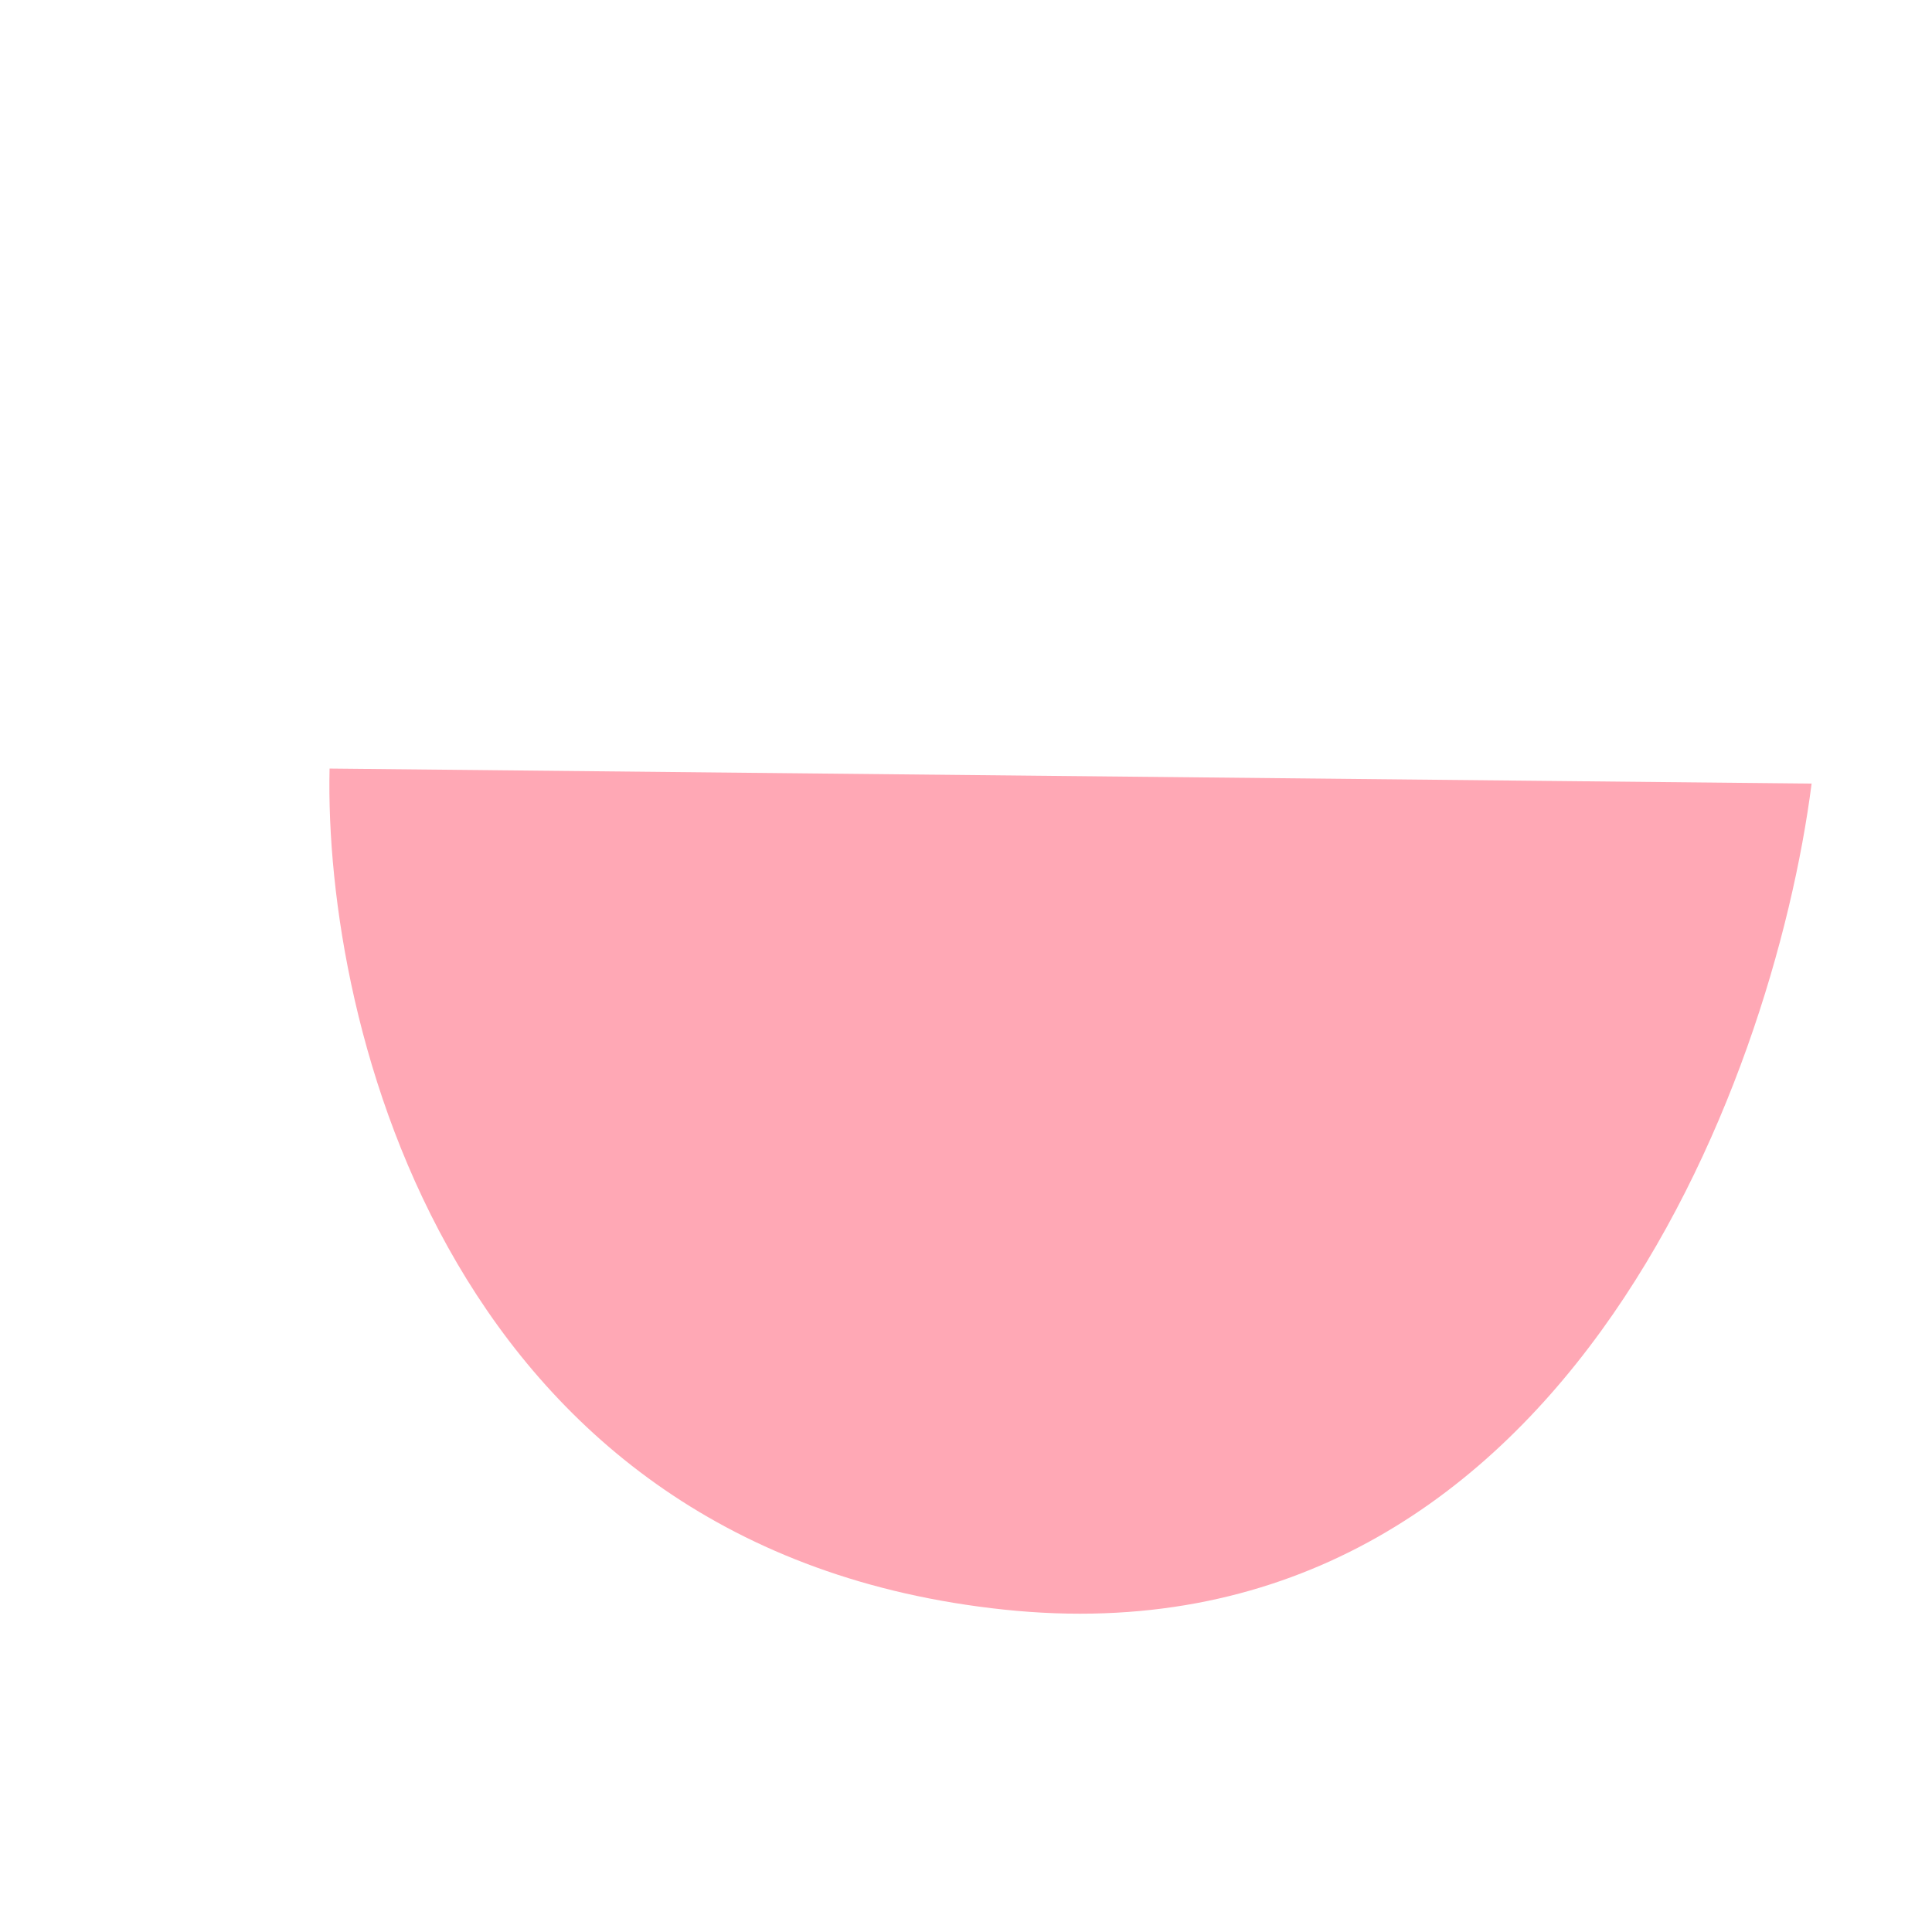<svg width="200" height="200" viewBox="0 0 200 200" fill="none" xmlns="http://www.w3.org/2000/svg">
<g clip-path="url(#clip0_152_159)">
<path d="M34.117 79.562L187.537 81.118C183.563 112.136 161.285 172.665 103.964 166.63C46.643 160.595 33.516 106.07 34.117 79.562Z" fill="#FFA8B5"/>
</g>
<defs>
<clipPath id="clip0_152_159">
<rect width="200" height="200" fill="white"/>
</clipPath>
</defs>
</svg>

